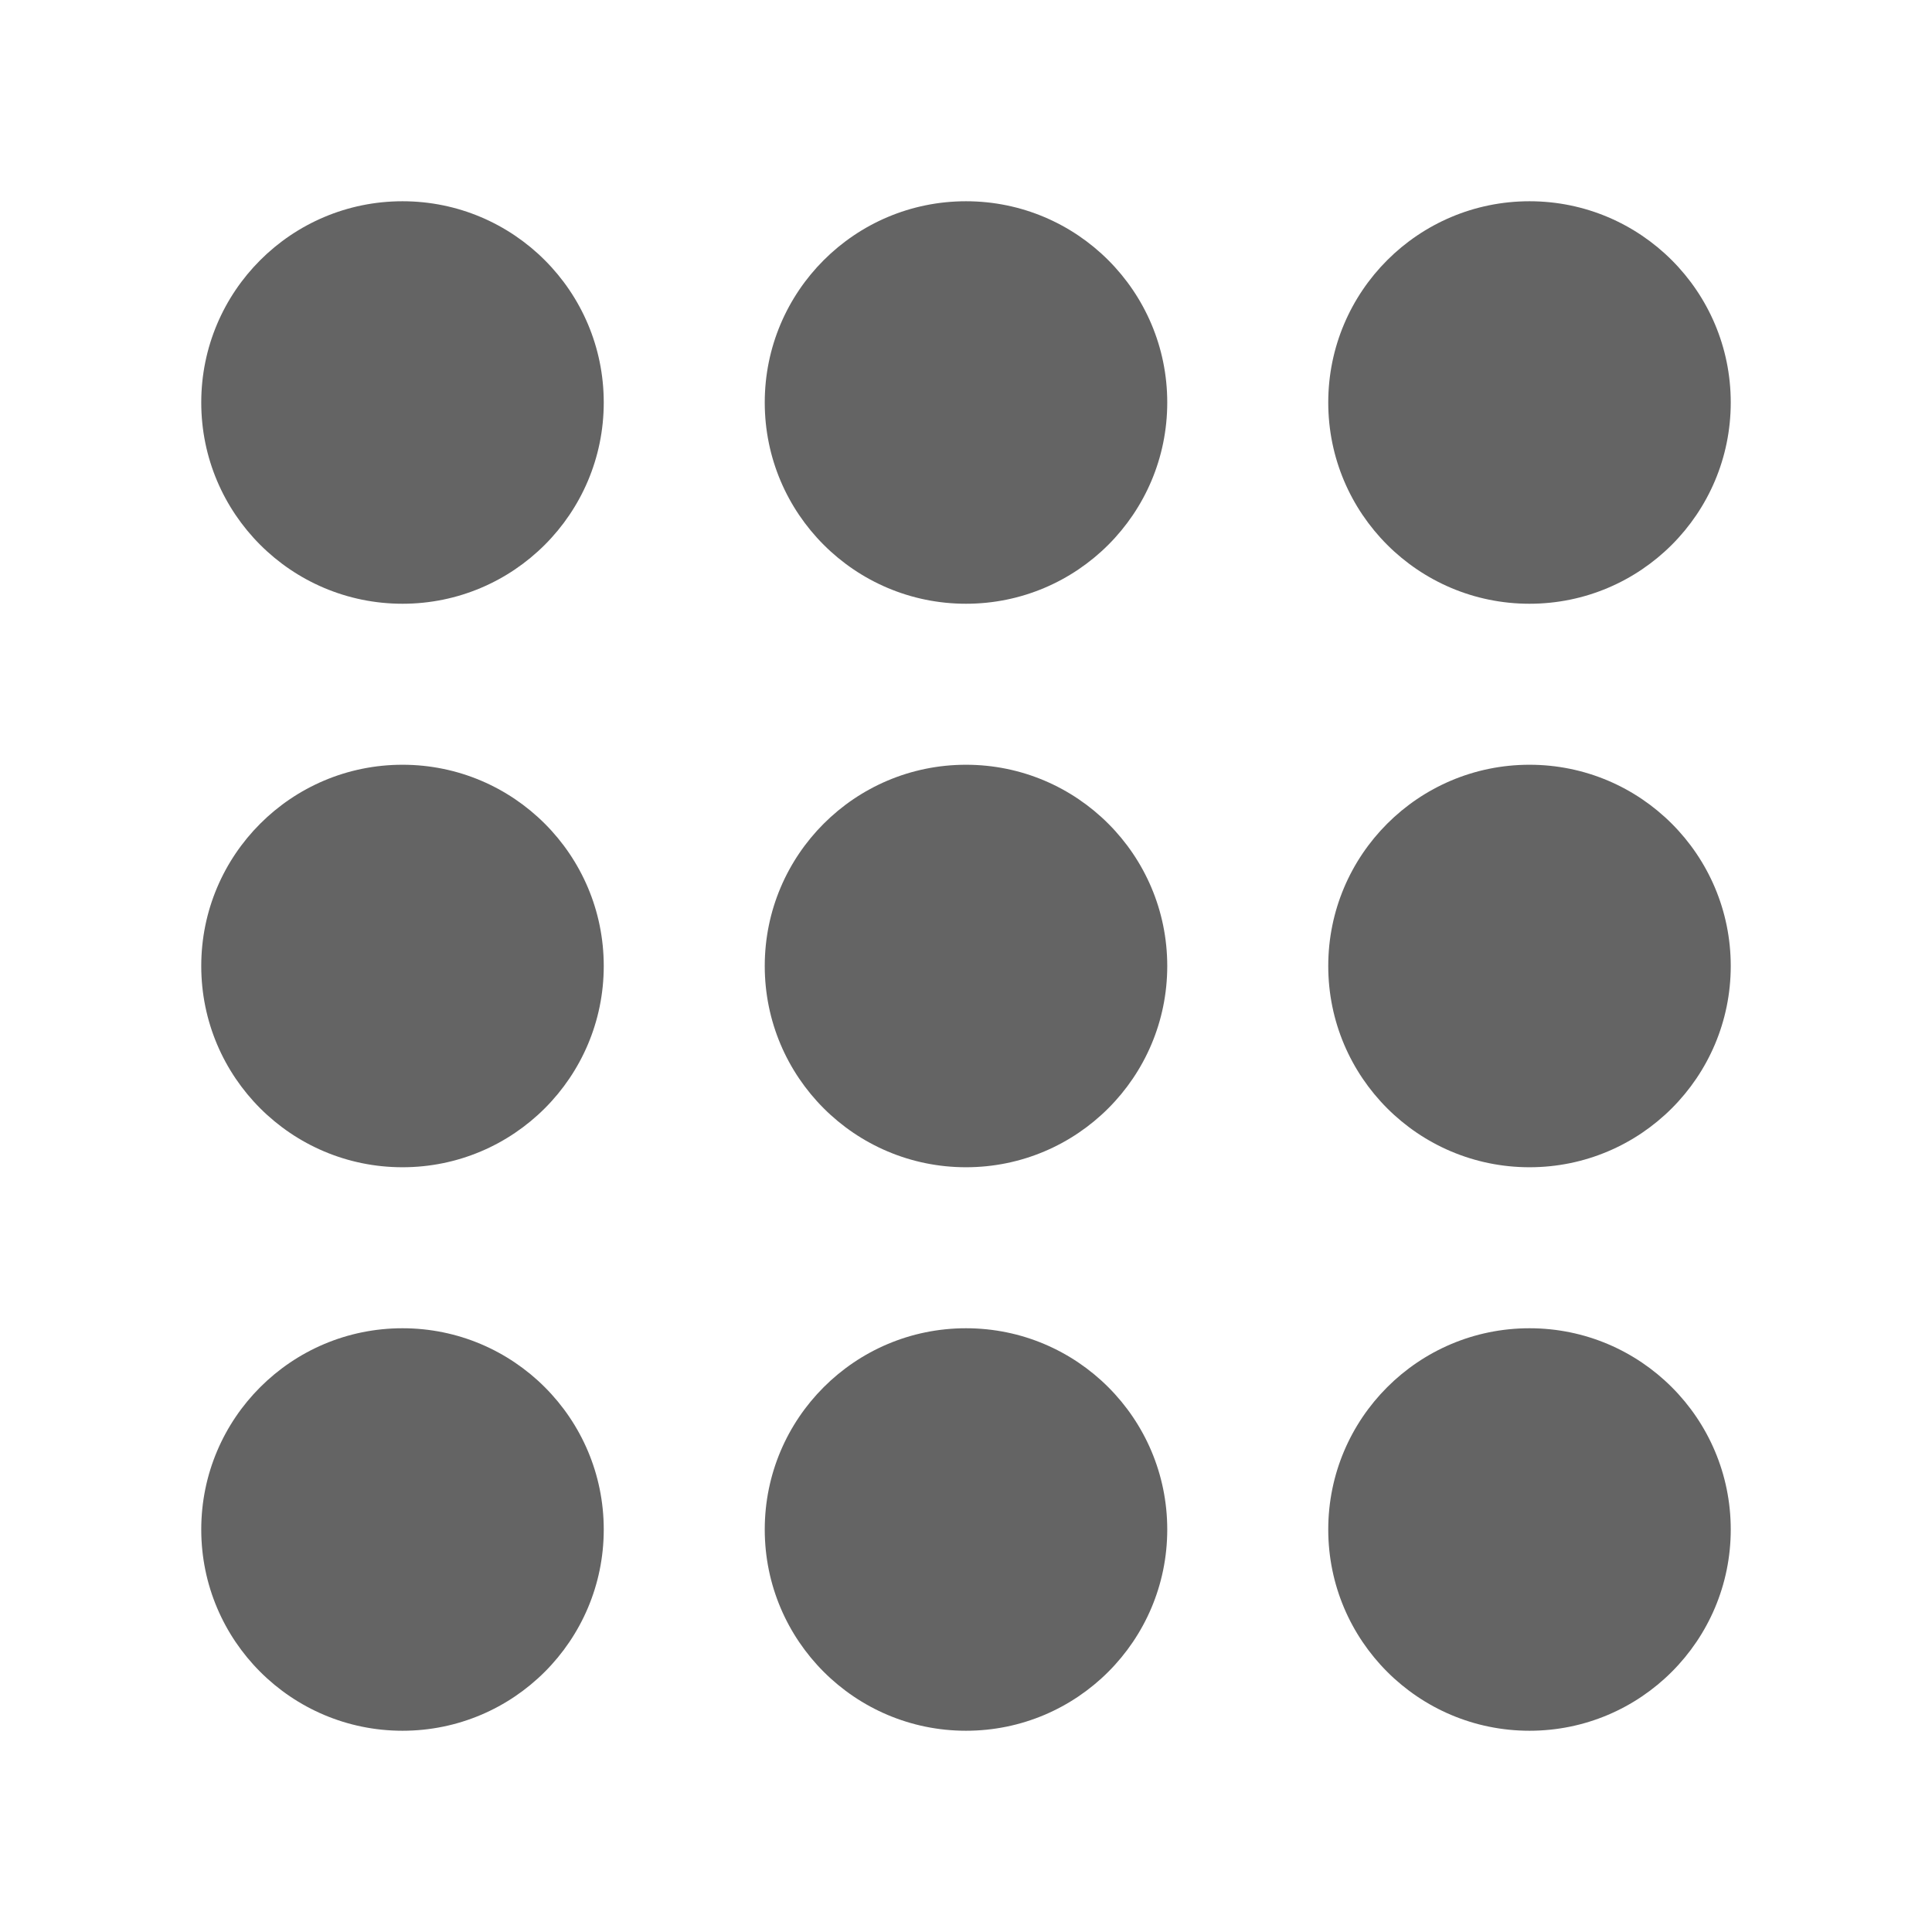 <?xml version="1.0"?>
<svg xmlns="http://www.w3.org/2000/svg" xmlns:xlink="http://www.w3.org/1999/xlink" aria-hidden="true" width="1em" height="1em" viewBox="0 0 24 24" data-icon="typcn:th-small" data-width="1em" data-height="1em" data-inline="false" class="iconify"><circle cx="5" cy="19" r="2.5" fill="#646464"/><circle cx="5" cy="12" r="2.5" fill="#646464"/><circle cx="5" cy="5" r="2.5" fill="#646464"/><circle cx="12" cy="19" r="2.5" fill="#646464"/><circle cx="12" cy="12" r="2.5" fill="#646464"/><circle cx="12" cy="5" r="2.5" fill="#646464"/><circle cx="19" cy="19" r="2.5" fill="#646464"/><circle cx="19" cy="12" r="2.5" fill="#646464"/><circle cx="19" cy="5" r="2.5" fill="#646464"/></svg>

